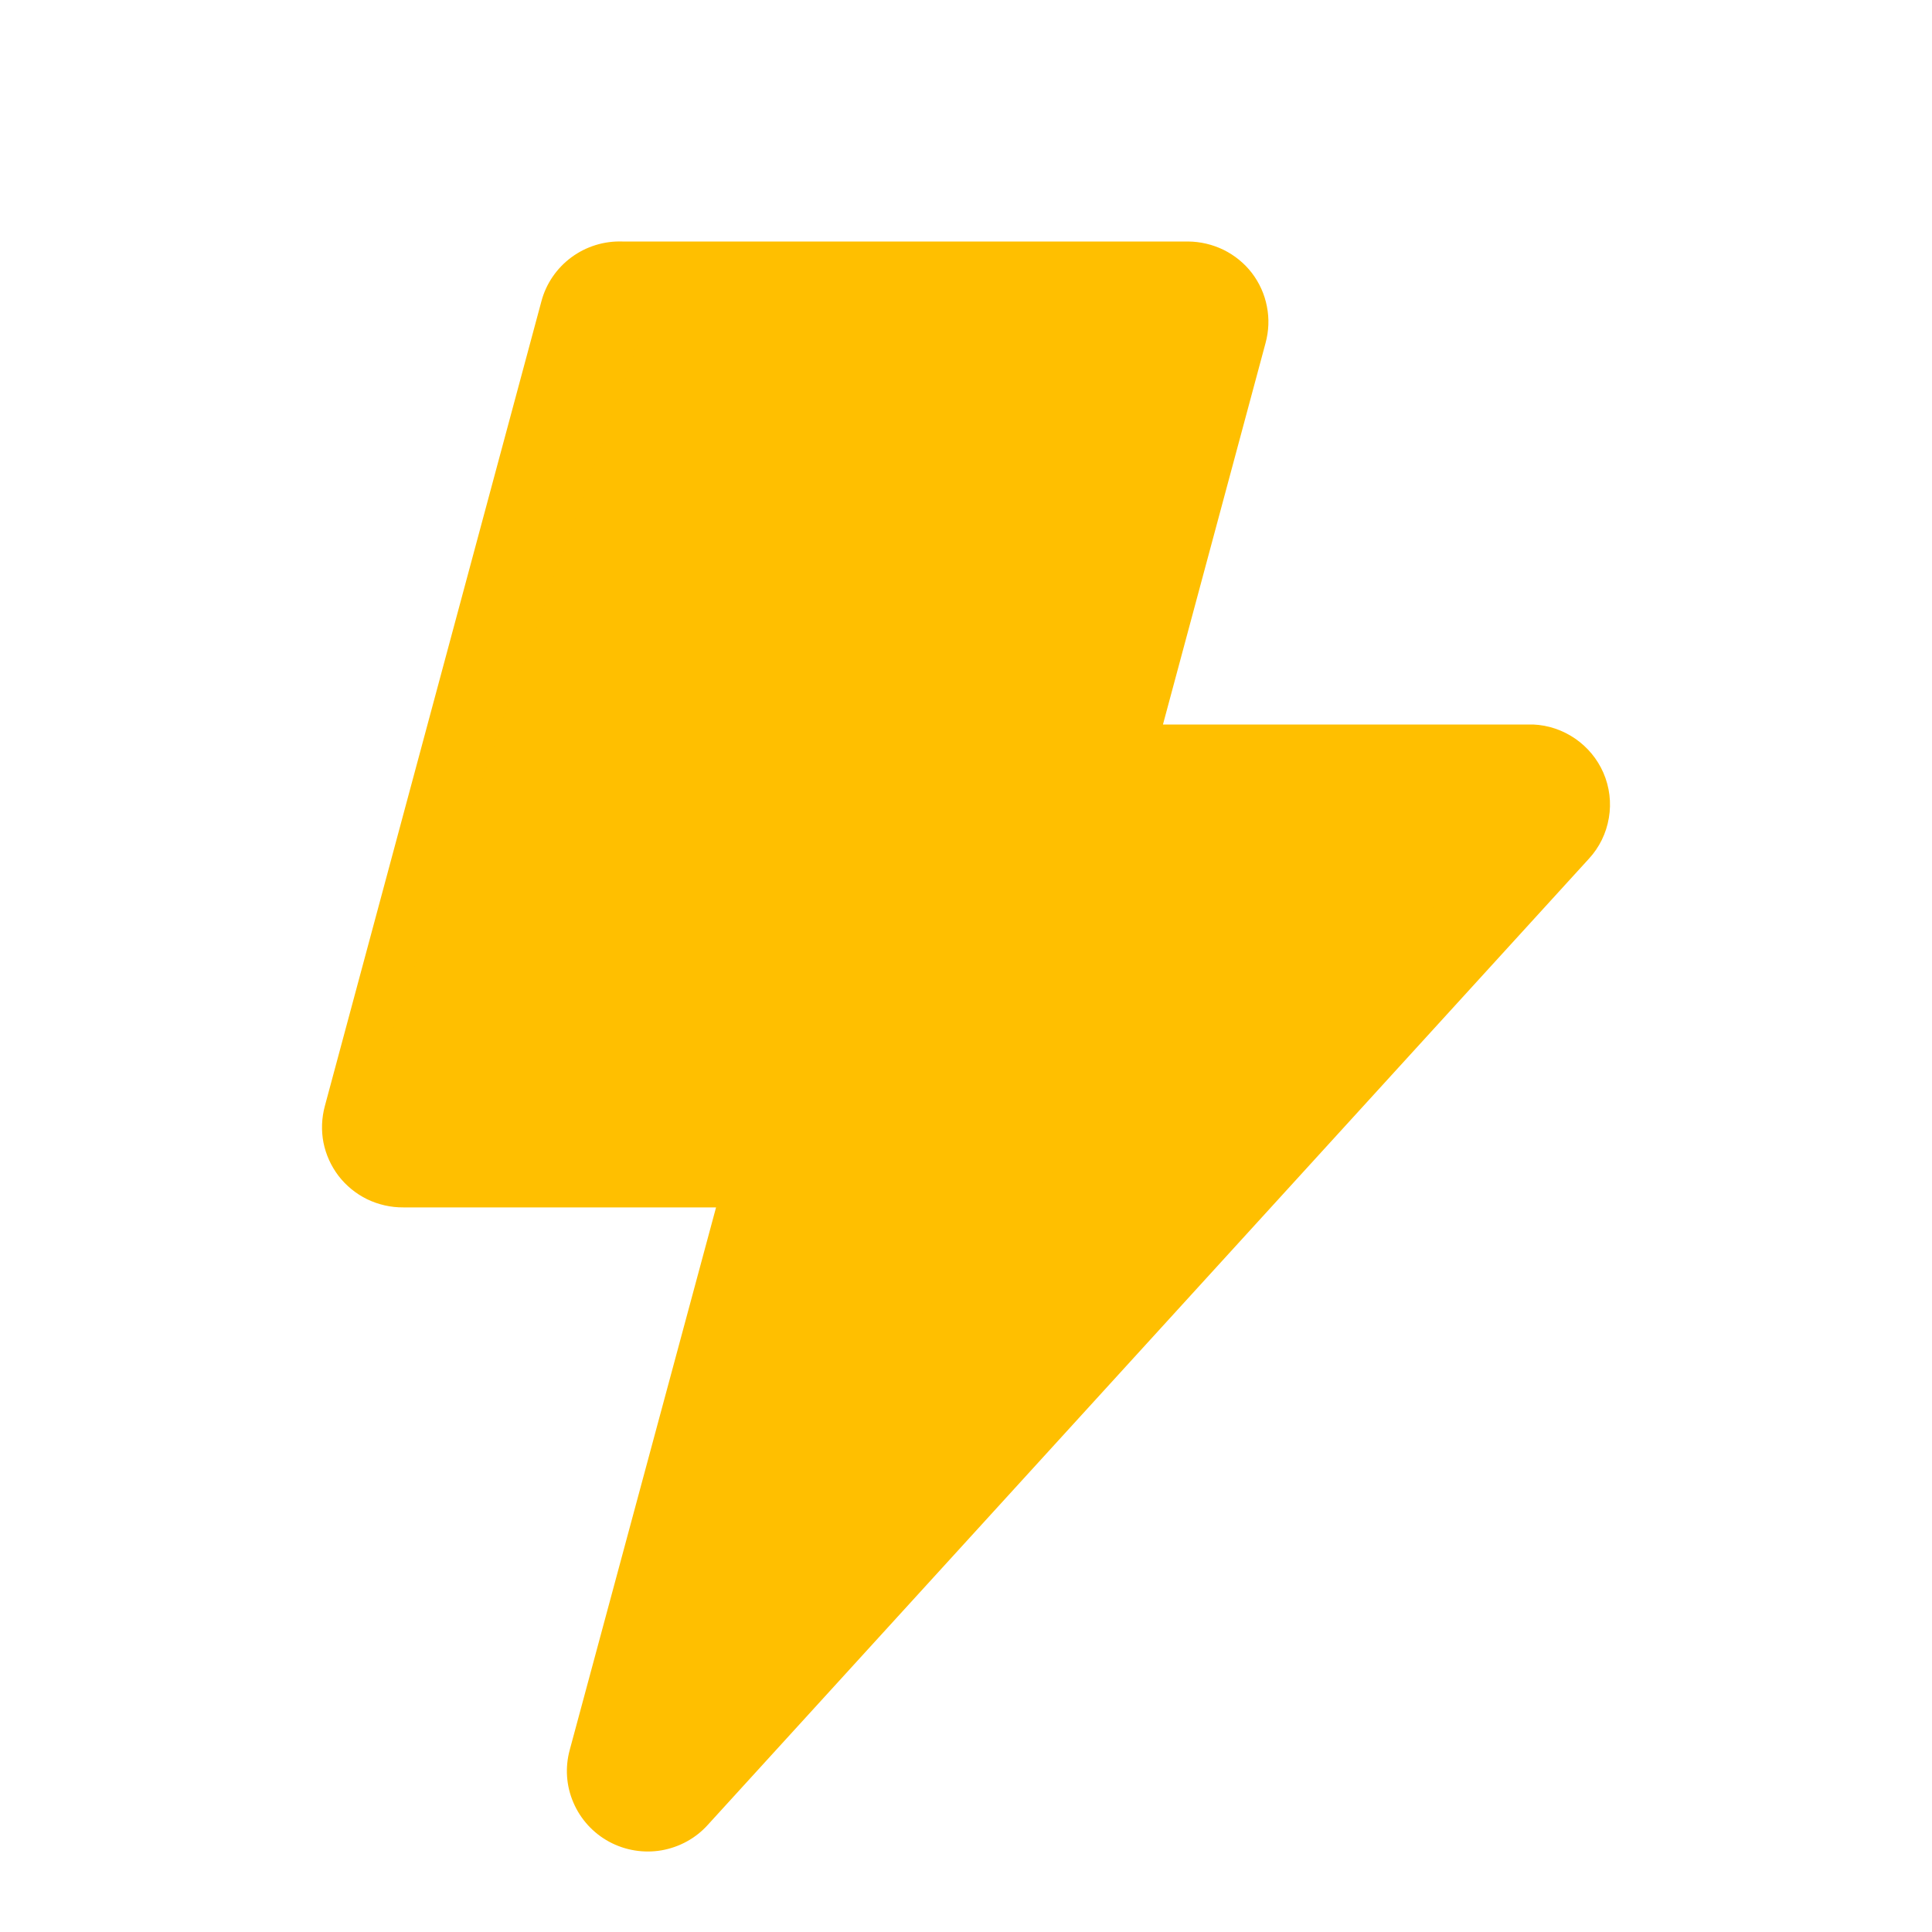 <svg width="19" height="19" viewBox="0 0 19 19" fill="none" xmlns="http://www.w3.org/2000/svg">
<path d="M15.768 7.599C15.709 7.464 15.613 7.348 15.491 7.264C15.369 7.18 15.225 7.131 15.077 7.125H11.437L12.446 3.373C12.478 3.255 12.483 3.132 12.459 3.013C12.436 2.893 12.385 2.781 12.311 2.684C12.237 2.588 12.142 2.511 12.033 2.457C11.924 2.404 11.805 2.376 11.683 2.375H6.12C5.94 2.369 5.764 2.424 5.62 2.53C5.475 2.637 5.371 2.789 5.325 2.961L3.195 10.876C3.163 10.994 3.158 11.117 3.181 11.236C3.205 11.356 3.256 11.468 3.33 11.565C3.405 11.662 3.501 11.74 3.611 11.794C3.722 11.847 3.843 11.875 3.966 11.874H7.042L5.603 17.209C5.556 17.381 5.568 17.563 5.639 17.727C5.709 17.891 5.833 18.027 5.99 18.112C6.147 18.197 6.329 18.227 6.505 18.197C6.682 18.166 6.843 18.078 6.962 17.945L15.625 8.446C15.729 8.334 15.797 8.194 15.822 8.044C15.848 7.894 15.829 7.739 15.768 7.599ZM7.987 14.47L8.838 11.304C8.87 11.186 8.874 11.063 8.851 10.944C8.828 10.824 8.777 10.712 8.703 10.615C8.629 10.519 8.534 10.442 8.425 10.388C8.316 10.335 8.196 10.307 8.075 10.306H5.023L6.724 3.958H10.642L9.633 7.71C9.6 7.83 9.596 7.955 9.622 8.077C9.647 8.198 9.7 8.312 9.777 8.409C9.855 8.506 9.954 8.583 10.067 8.635C10.18 8.687 10.303 8.712 10.427 8.708H13.265L7.987 14.47Z" fill="#FFBF00"/>
<path d="M4.275 10.45L6.65 3.8H10.925L9.975 8.075L13.775 8.55L8.075 14.725V10.925L4.275 10.45Z" fill="#FFBF00" stroke="#FFBF00"/>
</svg>
